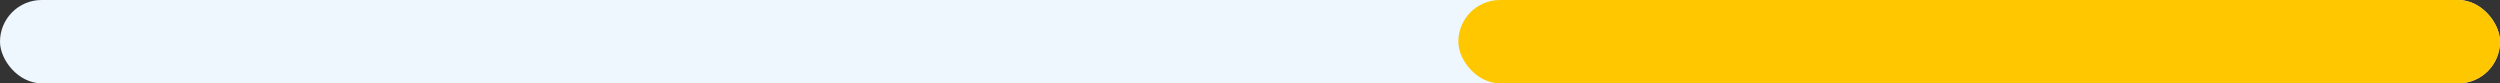 <svg width="120" height="4" viewBox="0 0 120 4" fill="none" xmlns="http://www.w3.org/2000/svg">
<rect x="0" y="0" width="120" height="4" fill="#333333" stroke="none"/>
<rect width="120" height="4" rx="2" fill="#EEF7FE"/>
<rect x="70" width="50" height="4" rx="2" fill="#FFC700"/>
</svg>
